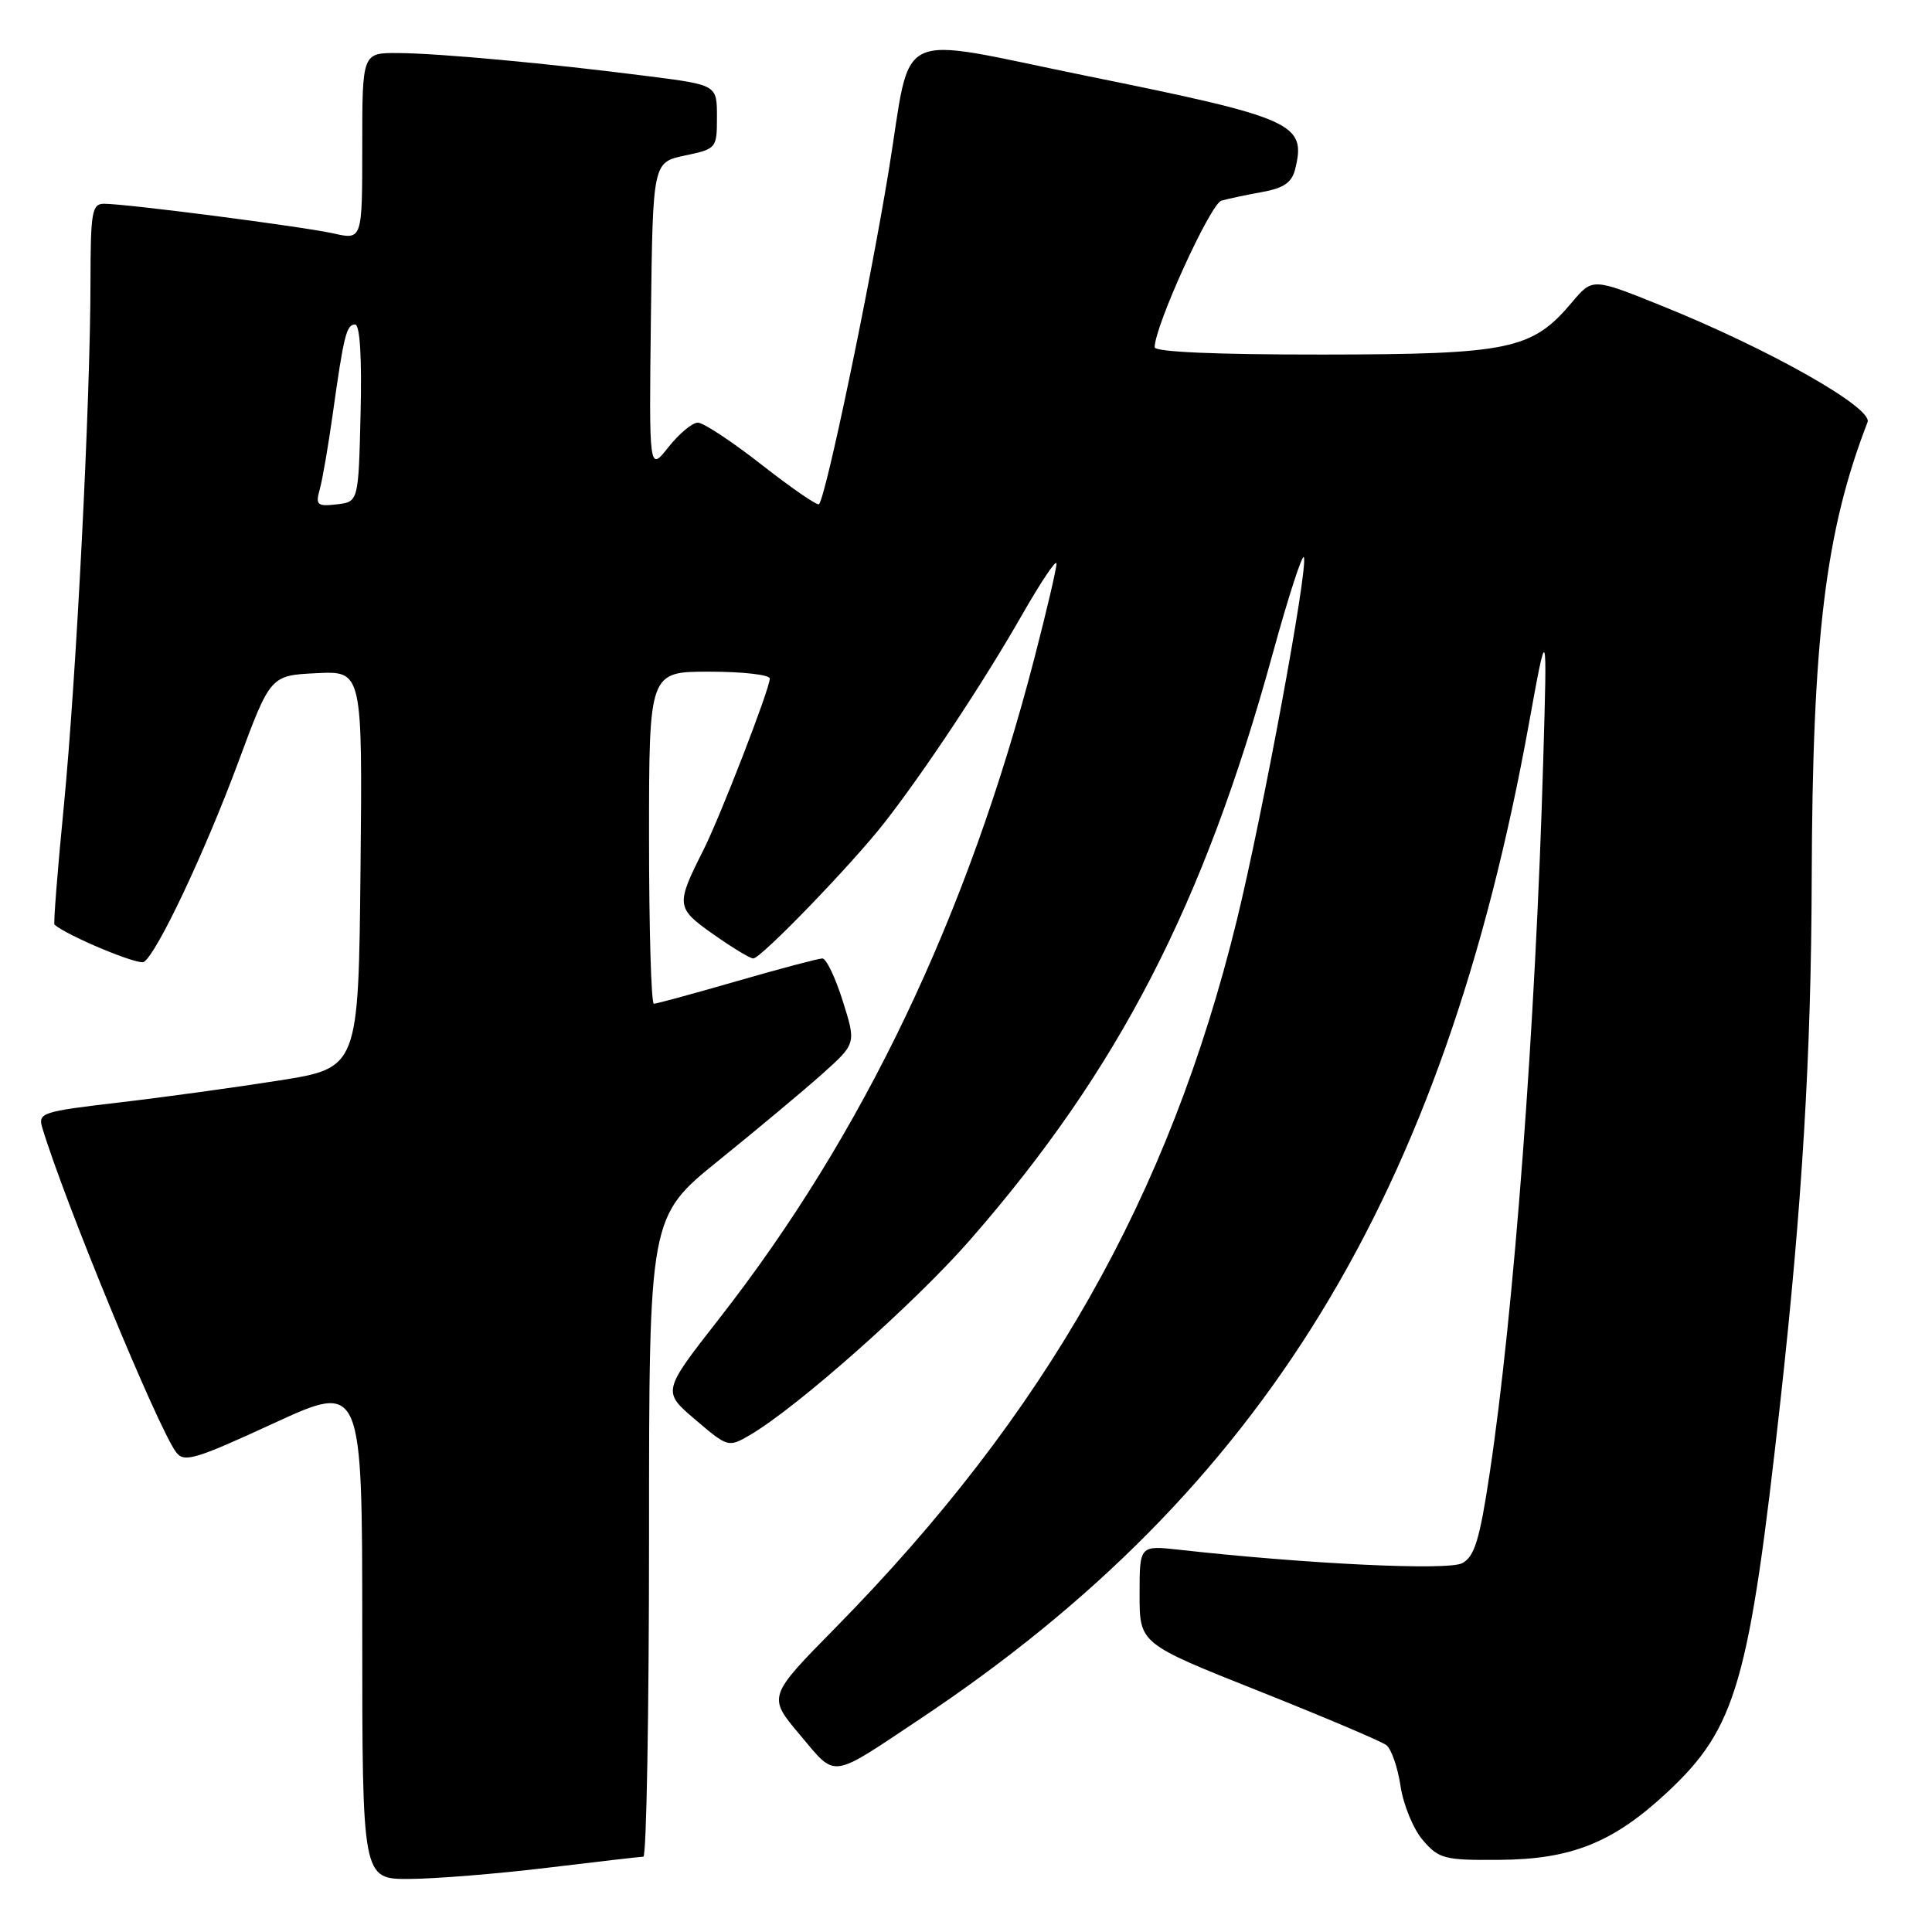 <?xml version="1.0" encoding="UTF-8" standalone="no"?>
<!DOCTYPE svg PUBLIC "-//W3C//DTD SVG 1.1//EN" "http://www.w3.org/Graphics/SVG/1.1/DTD/svg11.dtd" >
<svg xmlns="http://www.w3.org/2000/svg" xmlns:xlink="http://www.w3.org/1999/xlink" version="1.1" viewBox="0 0 256 256">
 <g >
 <path fill="currentColor"
d=" M 72.50 247.49 C 79.10 246.69 84.84 246.03 85.25 246.02 C 85.66 246.01 86.00 226.92 86.00 203.61 C 86.00 161.22 86.00 161.22 95.25 153.75 C 100.34 149.64 106.51 144.48 108.98 142.28 C 113.45 138.27 113.45 138.27 111.67 132.64 C 110.70 129.54 109.48 127.00 108.97 127.00 C 108.46 127.00 103.37 128.35 97.66 130.00 C 91.95 131.65 86.99 133.00 86.64 133.00 C 86.29 133.00 86.00 123.10 86.00 111.00 C 86.00 89.00 86.00 89.00 94.00 89.00 C 98.40 89.00 102.00 89.41 102.00 89.91 C 102.00 91.27 95.44 108.20 93.20 112.65 C 89.52 119.94 89.57 120.31 94.52 123.80 C 97.02 125.56 99.39 127.00 99.81 127.00 C 100.83 127.00 112.88 114.53 117.20 109.00 C 122.51 102.20 130.37 90.34 135.44 81.45 C 137.94 77.08 139.99 74.03 139.99 74.68 C 140.00 75.33 138.68 80.96 137.07 87.18 C 128.20 121.39 114.41 150.28 95.27 174.76 C 87.75 184.38 87.75 184.38 92.12 188.10 C 96.43 191.78 96.52 191.81 99.35 190.16 C 105.54 186.56 121.20 172.69 128.50 164.34 C 148.18 141.82 159.49 119.94 168.63 86.65 C 170.72 79.03 172.59 73.28 172.78 73.85 C 173.32 75.47 167.30 107.98 163.87 122.00 C 154.92 158.49 138.55 187.36 110.73 215.66 C 101.72 224.81 101.72 224.81 105.99 229.87 C 110.89 235.68 109.83 235.82 122.00 227.71 C 167.36 197.47 191.24 158.43 202.57 96.00 C 205.02 82.50 205.02 82.50 204.48 100.95 C 203.47 135.88 200.61 173.86 197.38 195.28 C 196.06 204.05 195.38 206.26 193.75 207.13 C 191.88 208.13 173.29 207.25 156.25 205.35 C 151.00 204.77 151.00 204.77 151.00 211.28 C 151.00 217.79 151.00 217.79 166.75 224.05 C 175.41 227.50 183.04 230.73 183.70 231.24 C 184.36 231.75 185.21 234.19 185.58 236.67 C 185.95 239.15 187.28 242.38 188.54 243.84 C 190.67 246.31 191.39 246.50 198.66 246.44 C 208.26 246.38 213.79 244.14 220.96 237.45 C 230.07 228.92 231.77 223.02 235.93 185.50 C 238.80 159.58 239.99 139.66 240.06 116.67 C 240.15 84.51 241.88 70.35 247.46 55.94 C 248.20 54.05 234.41 46.25 220.26 40.55 C 211.02 36.82 211.02 36.82 208.30 40.05 C 203.01 46.34 200.09 46.95 175.25 46.98 C 161.17 46.99 153.00 46.64 153.00 46.01 C 153.00 43.22 160.38 27.02 161.84 26.59 C 162.75 26.33 165.19 25.81 167.26 25.44 C 170.06 24.94 171.17 24.19 171.60 22.47 C 173.13 16.35 171.57 15.65 144.00 10.06 C 117.90 4.76 120.92 3.31 117.75 22.68 C 115.17 38.39 109.42 65.91 108.52 66.81 C 108.30 67.03 104.90 64.69 100.96 61.61 C 97.02 58.52 93.20 56.00 92.47 56.00 C 91.74 56.00 89.99 57.46 88.57 59.25 C 86.00 62.50 86.00 62.50 86.25 42.00 C 86.50 21.51 86.50 21.51 90.75 20.61 C 94.94 19.73 95.00 19.65 95.00 15.49 C 95.00 11.26 95.00 11.26 85.93 10.10 C 72.65 8.40 58.18 7.06 52.75 7.03 C 48.00 7.00 48.00 7.00 48.00 19.39 C 48.00 31.79 48.00 31.79 44.18 30.93 C 40.12 30.02 16.78 27.00 13.78 27.00 C 12.19 27.00 12.00 28.09 11.99 37.25 C 11.98 53.14 10.11 89.85 8.45 106.89 C 7.62 115.35 7.07 122.38 7.22 122.52 C 8.94 124.01 18.31 127.92 19.06 127.46 C 20.78 126.40 27.14 112.93 31.57 101.00 C 35.83 89.50 35.83 89.50 41.93 89.20 C 48.03 88.90 48.03 88.90 47.77 115.20 C 47.50 141.50 47.50 141.50 37.00 143.17 C 31.22 144.08 21.66 145.40 15.74 146.09 C 5.57 147.28 5.01 147.46 5.60 149.42 C 8.52 159.13 20.86 189.07 23.31 192.39 C 24.37 193.84 25.74 193.44 36.25 188.60 C 48.00 183.19 48.00 183.19 48.00 216.09 C 48.00 249.00 48.00 249.00 54.25 248.97 C 57.69 248.95 65.90 248.29 72.50 247.49 Z  M 42.37 64.83 C 42.73 63.55 43.49 59.12 44.07 55.00 C 45.55 44.44 45.90 43.00 47.05 43.00 C 47.69 43.00 47.96 47.30 47.78 54.75 C 47.50 66.50 47.50 66.50 44.61 66.83 C 42.02 67.13 41.79 66.92 42.37 64.83 Z "/>
</g>
</svg>